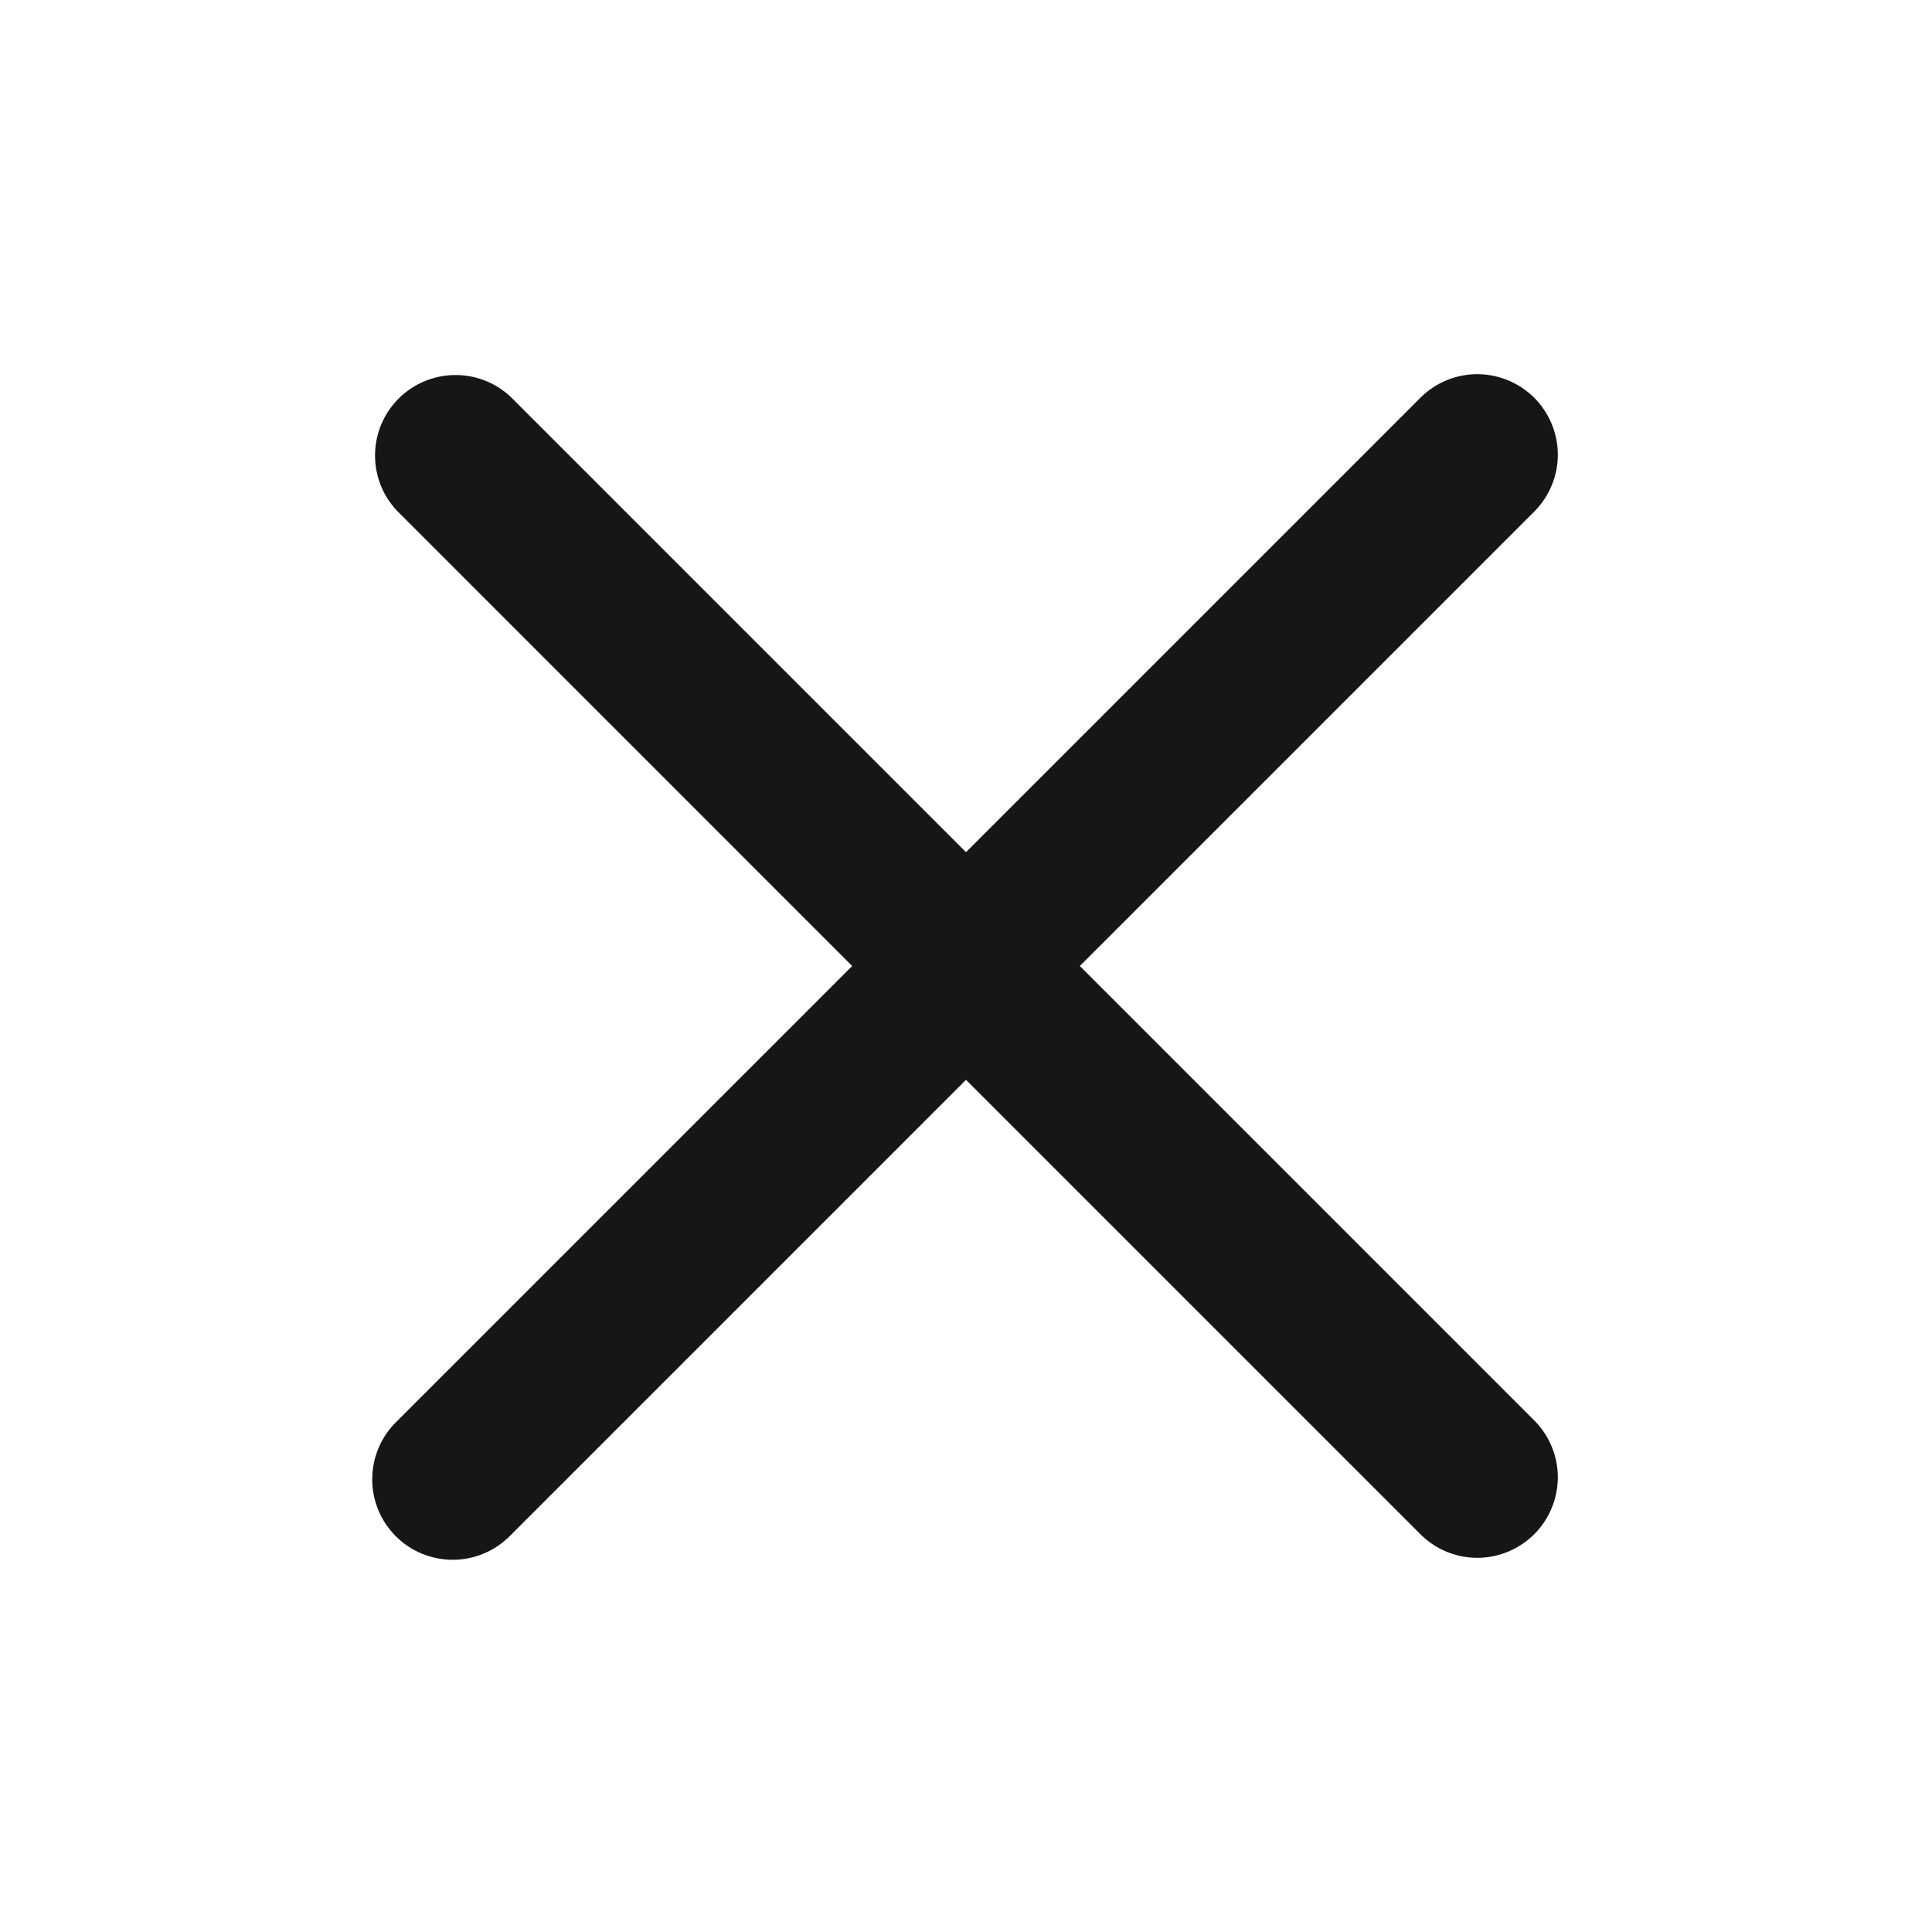 <svg width="24" height="24" viewBox="0 0 24 24" fill="none" xmlns="http://www.w3.org/2000/svg">
<path fill-rule="evenodd" clip-rule="evenodd" d="M12 13.414L17.657 19.071C17.845 19.253 18.098 19.354 18.36 19.352C18.622 19.349 18.873 19.244 19.059 19.059C19.244 18.873 19.349 18.623 19.352 18.36C19.354 18.098 19.253 17.846 19.071 17.657L13.414 12L19.071 6.343C19.253 6.154 19.354 5.902 19.352 5.64C19.349 5.377 19.244 5.127 19.059 4.941C18.873 4.756 18.622 4.651 18.36 4.648C18.098 4.646 17.845 4.747 17.657 4.929L12 10.586L6.343 4.929C6.153 4.751 5.902 4.654 5.643 4.659C5.383 4.663 5.135 4.768 4.951 4.952C4.768 5.135 4.663 5.383 4.659 5.643C4.655 5.903 4.752 6.154 4.93 6.343L10.586 12L4.929 17.657C4.833 17.749 4.757 17.86 4.705 17.982C4.652 18.104 4.625 18.235 4.624 18.368C4.622 18.5 4.648 18.632 4.698 18.755C4.748 18.878 4.823 18.989 4.916 19.083C5.01 19.177 5.122 19.252 5.245 19.302C5.368 19.352 5.499 19.377 5.632 19.376C5.765 19.375 5.896 19.348 6.018 19.295C6.14 19.243 6.251 19.166 6.343 19.071L12 13.414Z" fill="#161617"/>
</svg>
